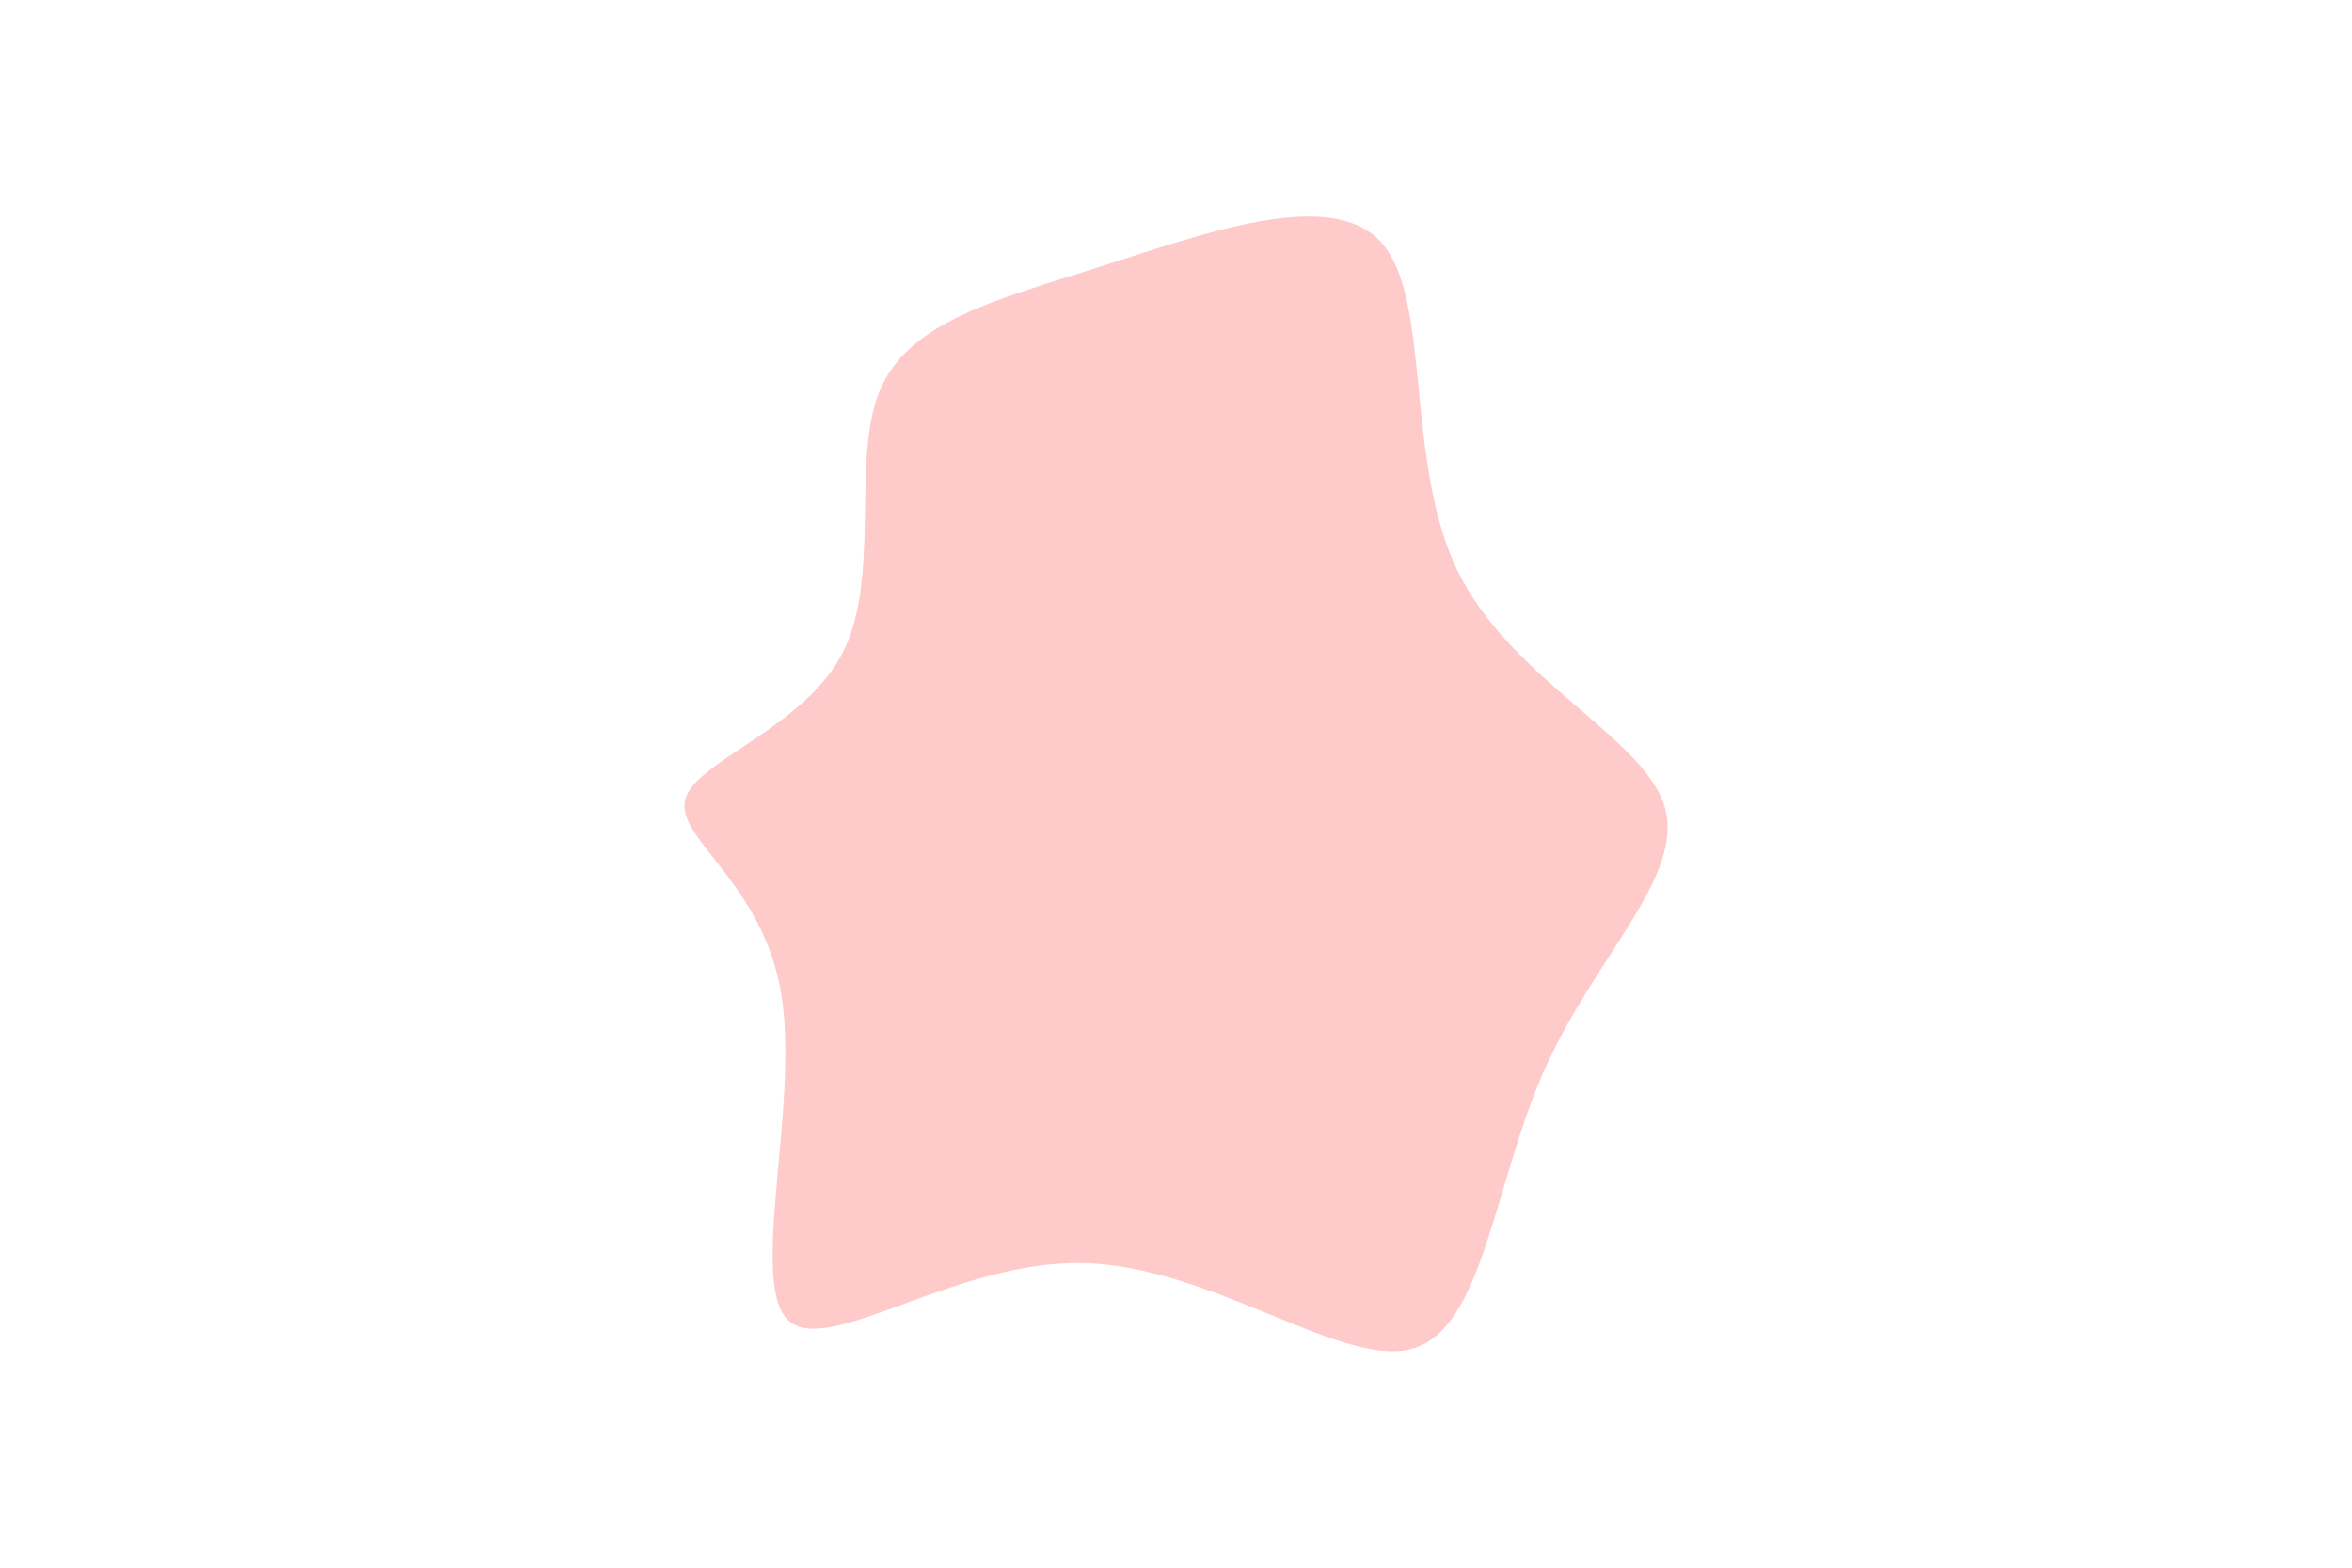 <svg id="visual" viewBox="0 0 900 600" width="900" height="600" xmlns="http://www.w3.org/2000/svg" xmlns:xlink="http://www.w3.org/1999/xlink" version="1.1"><rect x="0" y="0" width="900" height="600" fill="#ffffff"></rect><g transform="translate(413.705 303.802)"><path d="M115.2 -210.6C134.1 -188.7 123.8 -127.1 144 -85.4C164.3 -43.7 215.1 -21.8 223.2 4.7C231.3 31.2 196.6 62.3 177.3 105.6C158 148.9 154 204.4 127 212.3C100 220.2 50 180.6 0.6 179.6C-48.8 178.6 -97.7 216.2 -112.4 201.2C-127.1 186.2 -107.7 118.6 -114.8 76.3C-121.9 34 -155.4 17 -151.5 2.2C-147.7 -12.5 -106.3 -25 -91.4 -53.7C-76.5 -82.4 -88 -127.4 -77.2 -154C-66.3 -180.6 -33.2 -188.8 7.5 -201.8C48.2 -214.8 96.3 -232.5 115.2 -210.6" fill="#fecaca"></path></g></svg>
